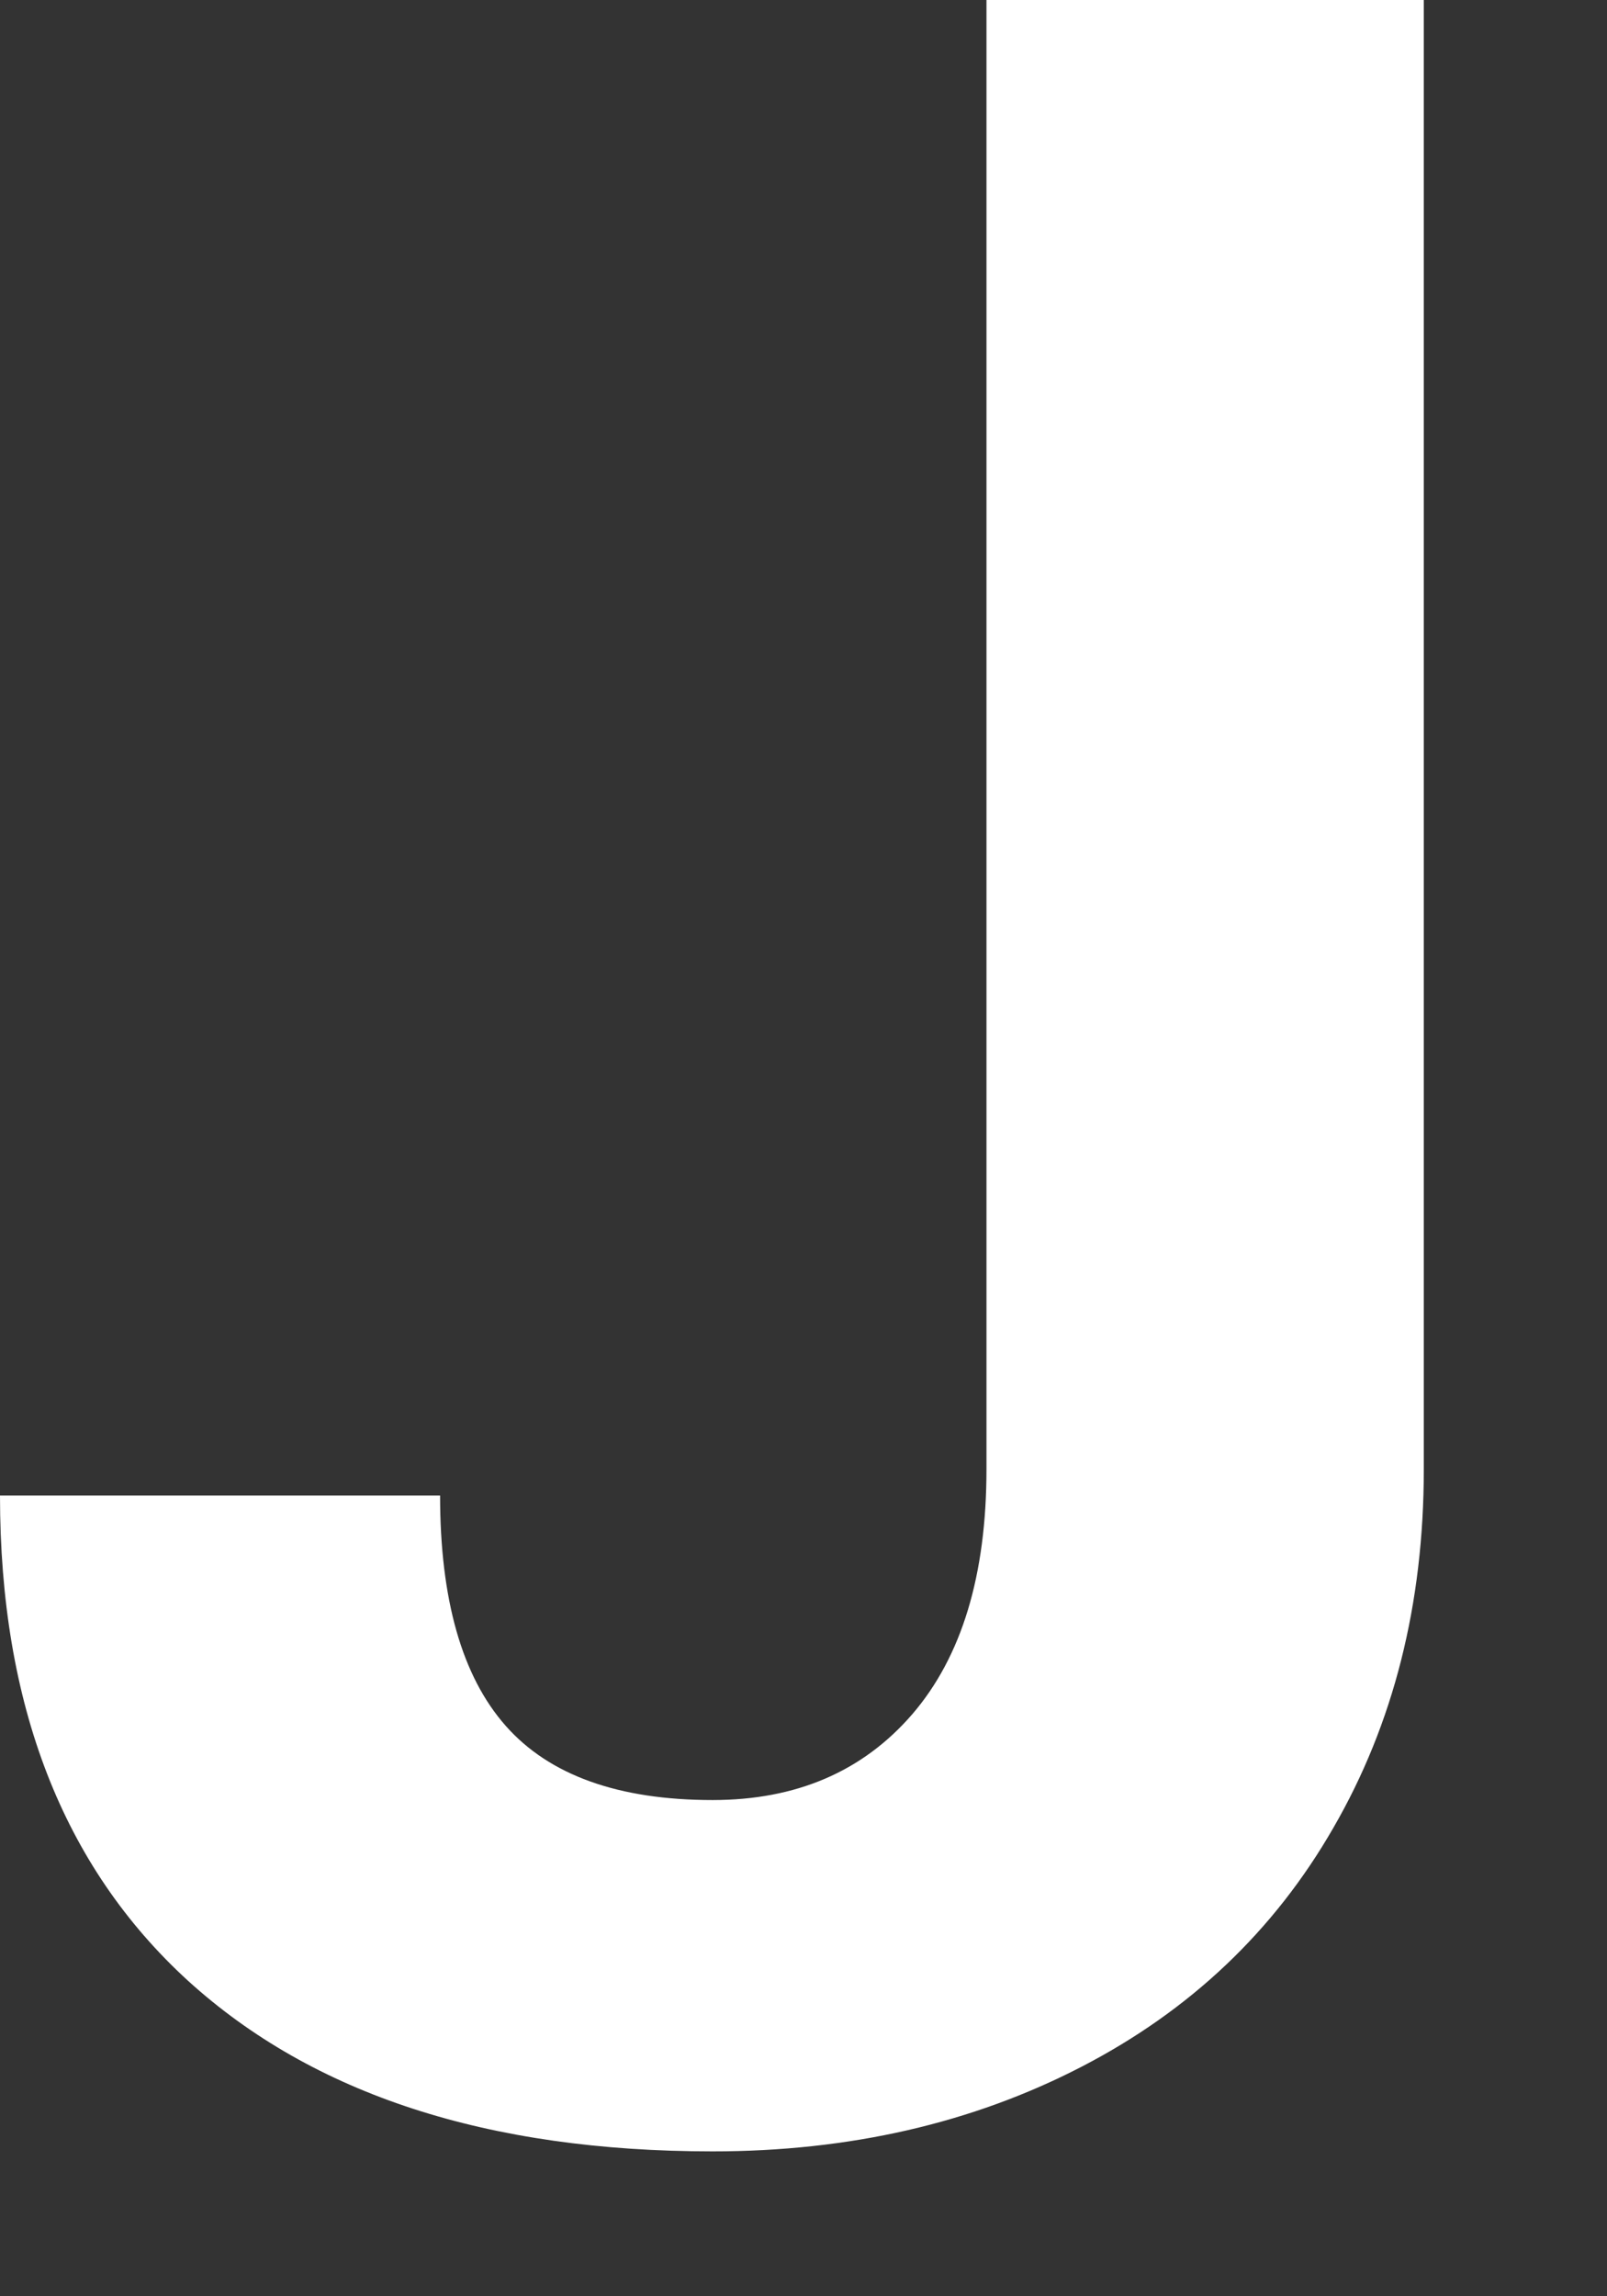 <svg width="7" height="10" viewBox="0 0 7 10" fill="none" xmlns="http://www.w3.org/2000/svg">
  <rect x="0" y="0" width="7" height="10" fill="#333333" stroke="none"/>
  <path d="M4.297 0H6.202V6.398C6.202 6.987 6.07 7.507 5.808 7.96C5.55 8.409 5.184 8.756 4.71 9.001C4.236 9.246 3.701 9.369 3.104 9.369C2.126 9.369 1.365 9.122 0.819 8.626C0.273 8.127 0 7.423 0 6.513H1.917C1.917 6.965 2.012 7.3 2.203 7.516C2.393 7.731 2.694 7.839 3.104 7.839C3.468 7.839 3.758 7.715 3.974 7.465C4.189 7.215 4.297 6.86 4.297 6.398V0Z" fill="white"></path>
</svg>